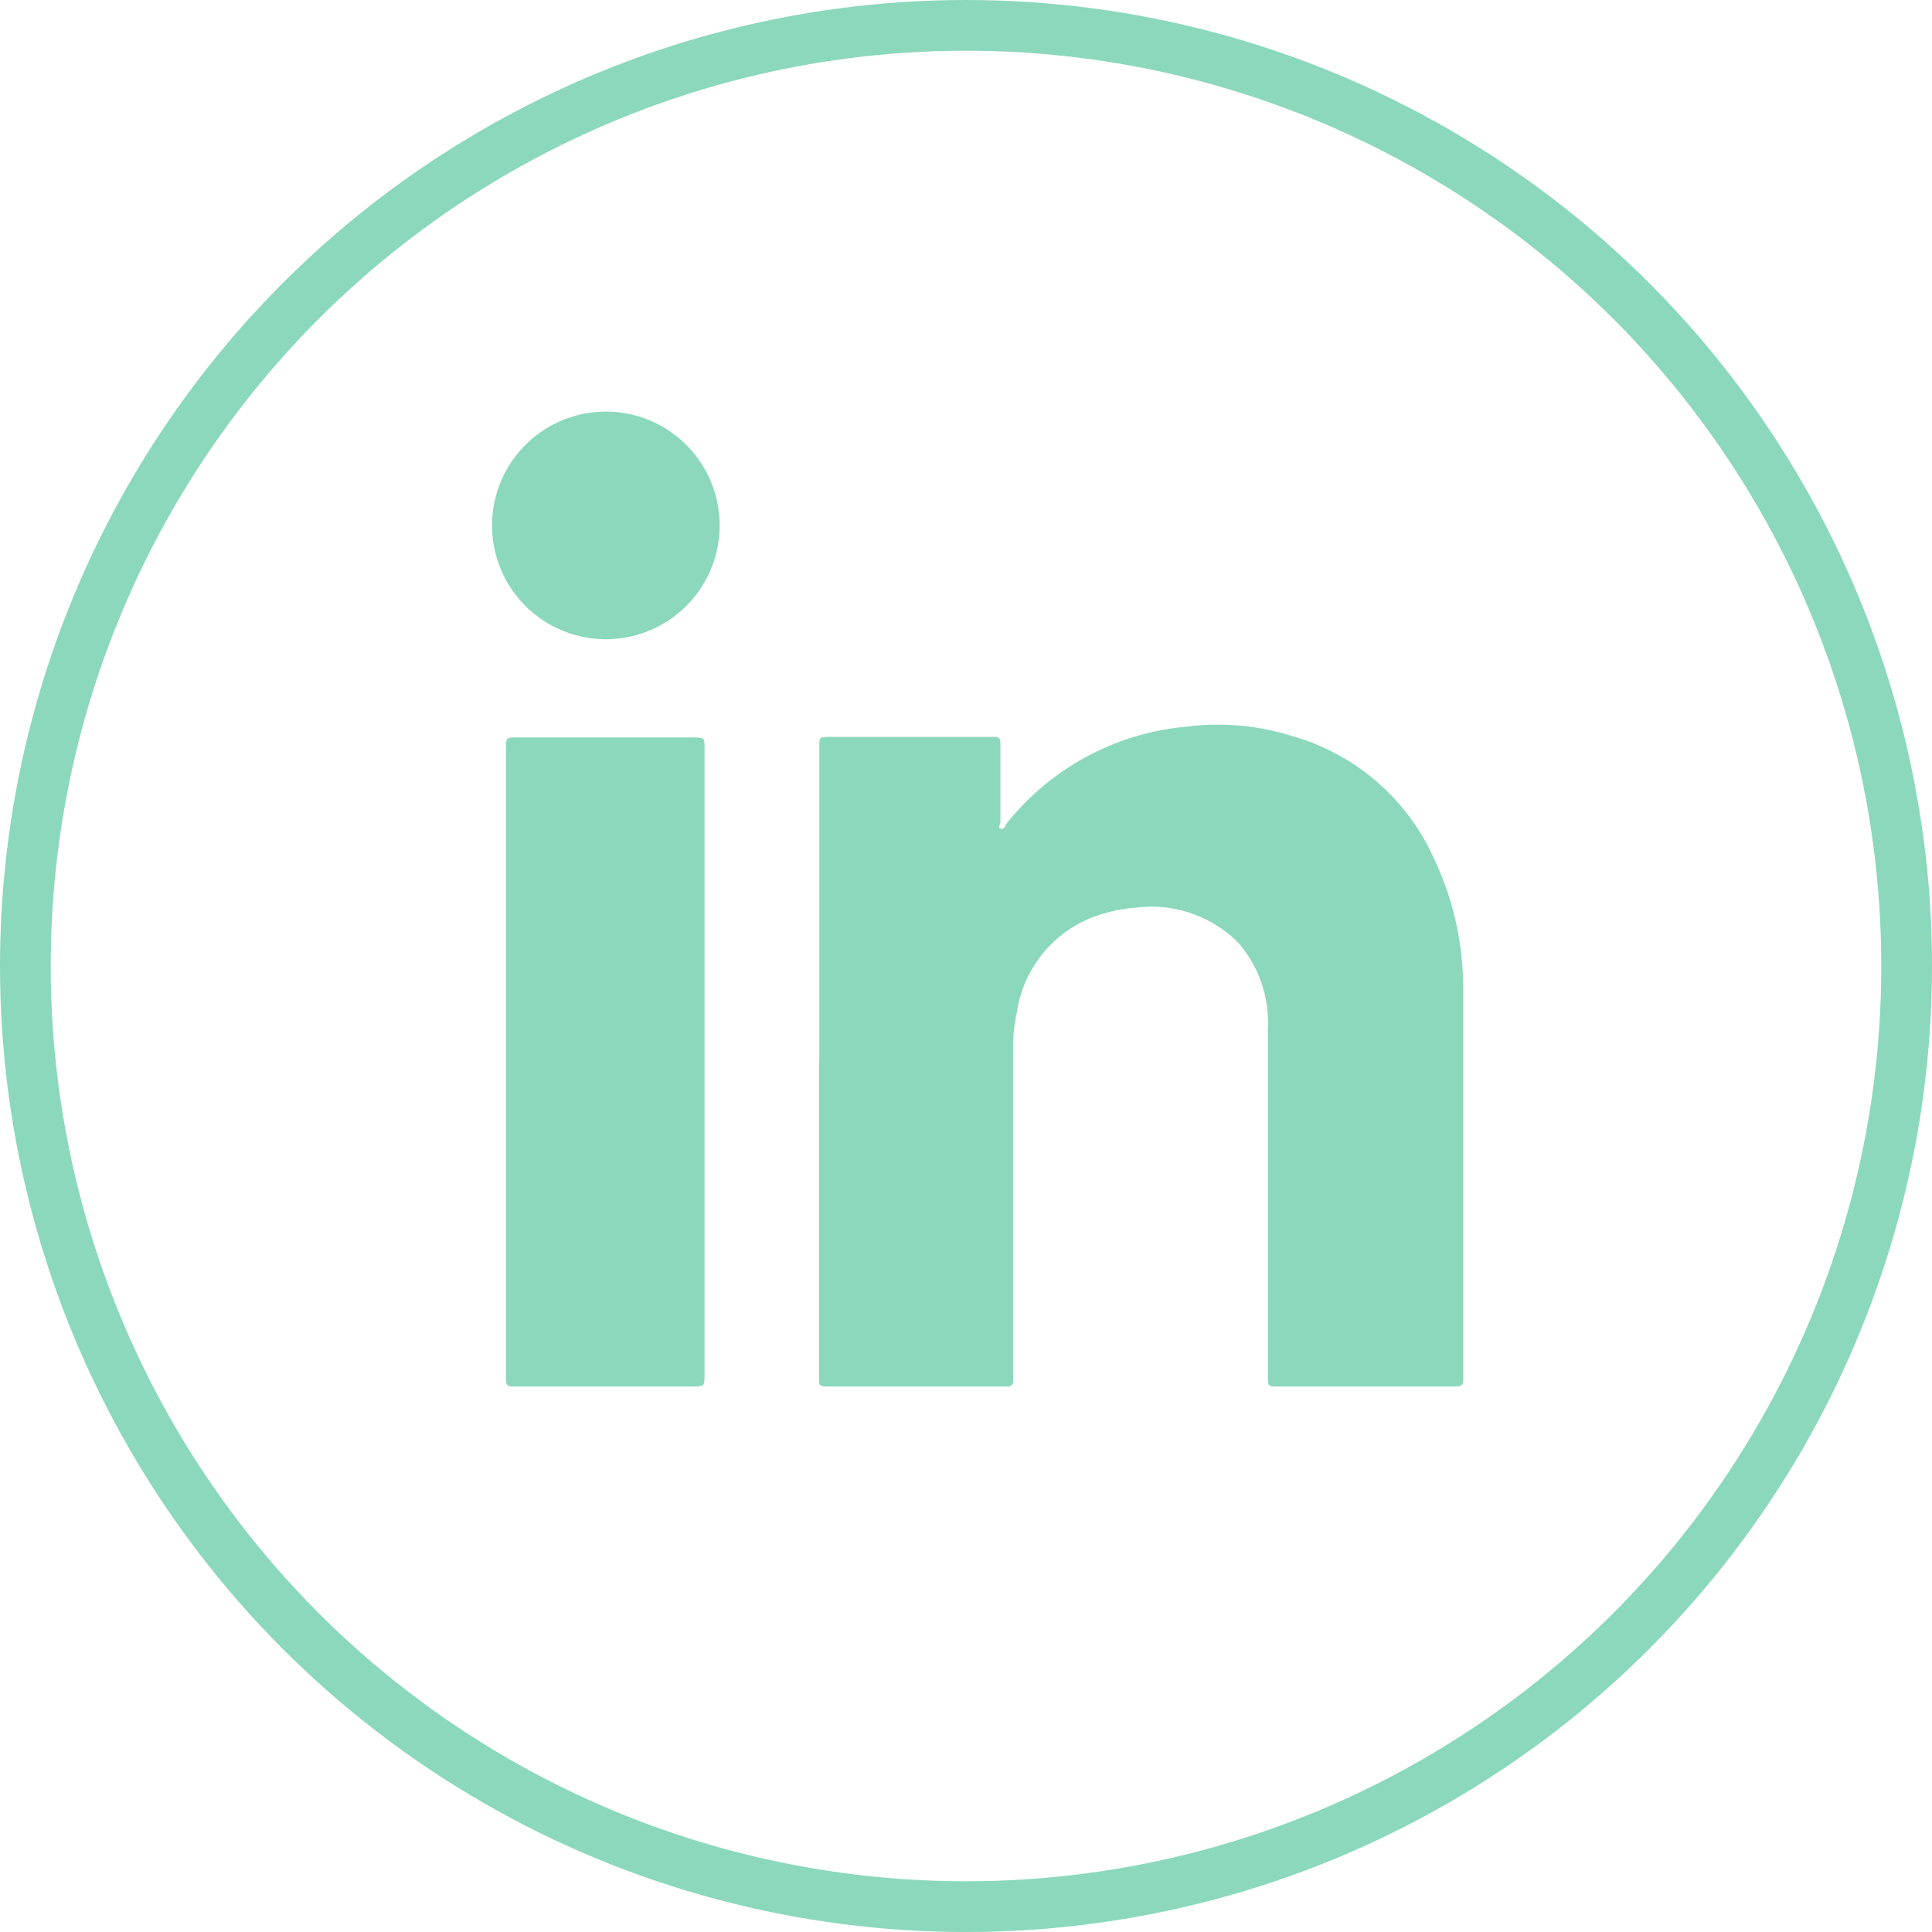 <svg xmlns="http://www.w3.org/2000/svg" xmlns:xlink="http://www.w3.org/1999/xlink" viewBox="0 0 64 64"><defs><style>.cls-1,.cls-2{fill:none;}.cls-2{stroke:#8bd8bd;stroke-width:1.68px;}.cls-3{clip-path:url(#clip-path);}.cls-4{fill:#8bd8bd;}</style><clipPath id="clip-path"><rect class="cls-1" x="16.26" y="13.59" width="32.29" height="32.34"/></clipPath></defs><title>linkedin icon</title><g id="Layer_2" data-name="Layer 2"><g id="Layer_1-2" data-name="Layer 1"><g id="Ellipse_5" data-name="Ellipse 5"><circle class="cls-1" cx="32" cy="32" r="32"/><circle class="cls-2" cx="32" cy="32" r="31.16"/></g><g id="Group_37" data-name="Group 37"><g class="cls-3"><g id="Group_36" data-name="Group 36"><path id="Path_15" data-name="Path 15" class="cls-4" d="M27.13,35.17V45.58c0,.35,0,.35.36.35h5.88a.17.17,0,0,0,.19-.14v-11a5.51,5.51,0,0,1,.13-1.28,4,4,0,0,1,2.92-3.26,4.62,4.62,0,0,1,1-.18A4.06,4.06,0,0,1,41,31.21a4,4,0,0,1,1,2.85c0,3.83,0,7.67,0,11.51,0,.36,0,.36.36.36h5.73c.38,0,.38,0,.38-.39,0-4.28,0-8.57,0-12.86a10.05,10.05,0,0,0-1-4.31,7.34,7.34,0,0,0-4.71-4,8.18,8.18,0,0,0-3.44-.3,8.62,8.62,0,0,0-6,3.24c0,.06-.08.18-.18.14s0-.14,0-.21v-2.5c0-.31,0-.33-.34-.33H27.51c-.37,0-.37,0-.37.37V35.17"/><path id="Path_16" data-name="Path 16" class="cls-4" d="M23.34,35.17V24.79c0-.34,0-.36-.35-.36H17.11c-.34,0-.35,0-.35.35V45.56c0,.37,0,.37.38.37h5.79c.41,0,.41,0,.41-.42V35.17"/><path id="Path_17" data-name="Path 17" class="cls-4" d="M23.84,17.38a3.77,3.77,0,1,0,0,.05v-.05"/></g></g></g></g></g></svg>
